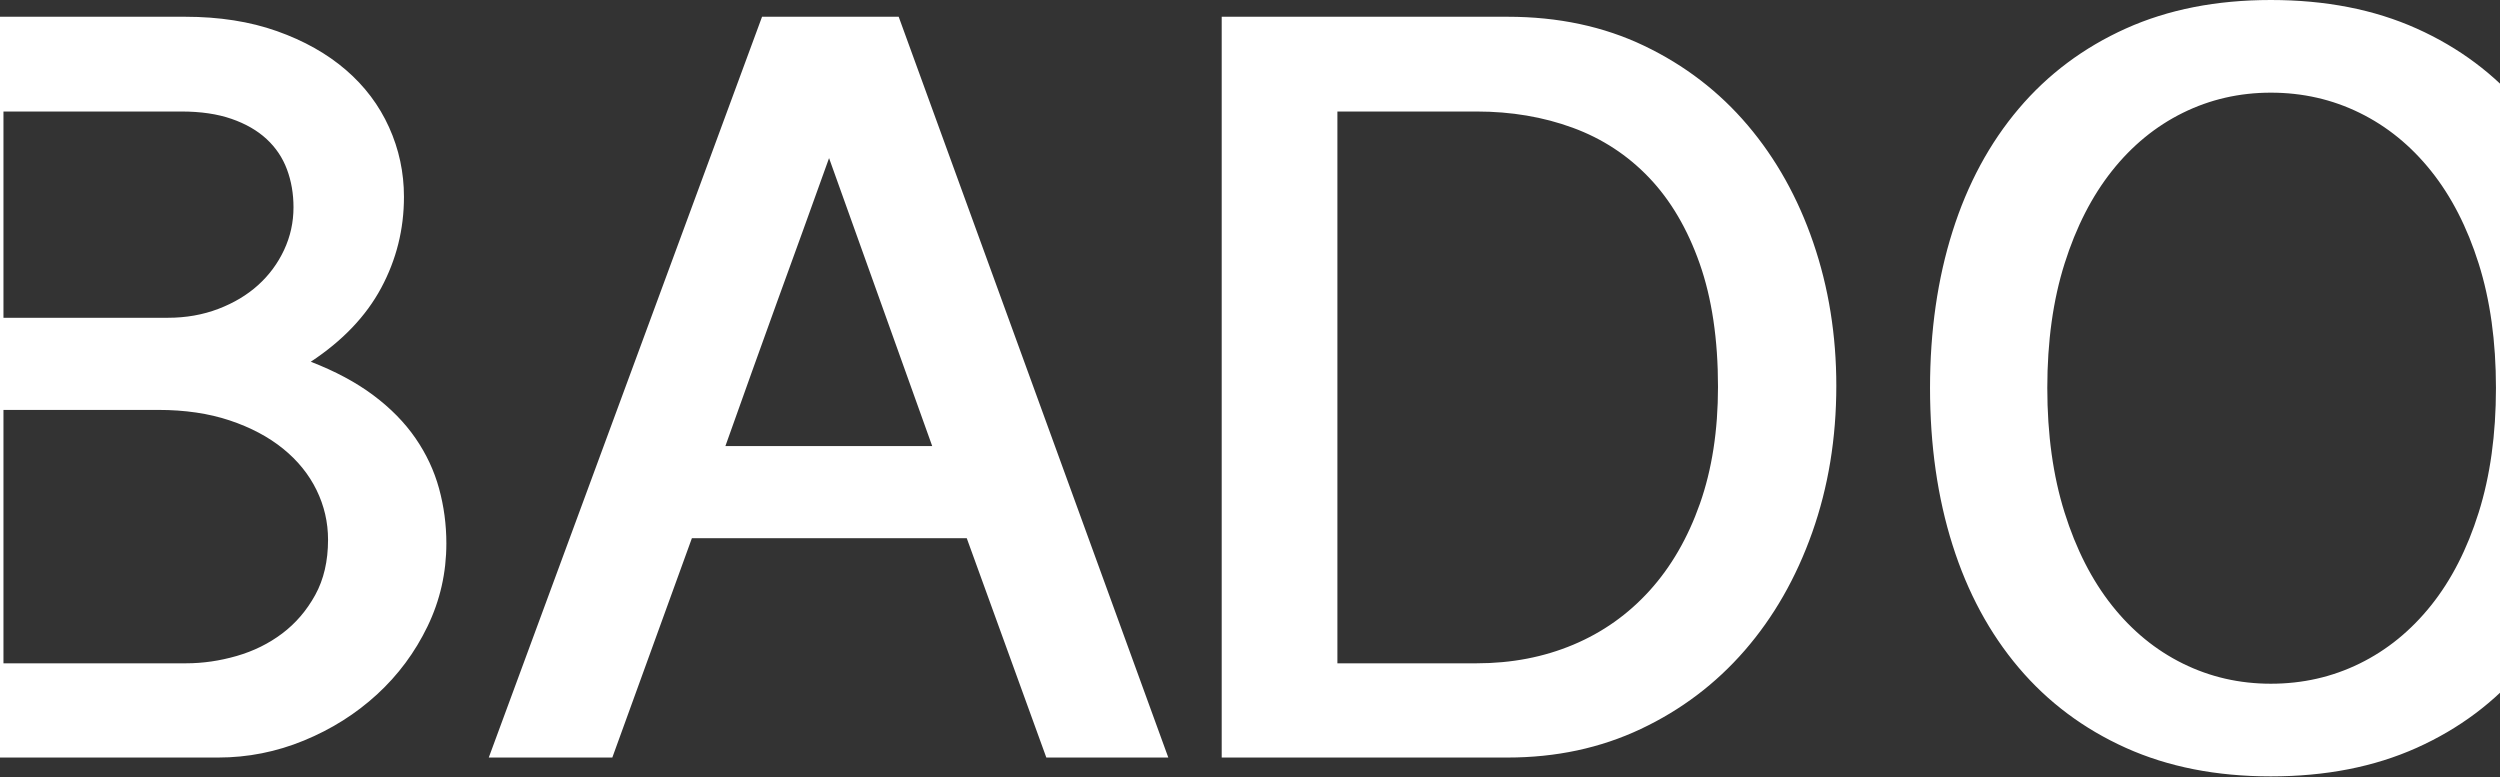 <?xml version="1.0" encoding="UTF-8"?>
<svg width="1920px" height="597px" viewBox="0 0 1920 597" version="1.1" xmlns="http://www.w3.org/2000/svg" xmlns:xlink="http://www.w3.org/1999/xlink">
    <rect x="0" y="0" width="1920" height="597" fill="#333333" stroke="none"/>
    <!-- Generator: Sketch 42 (36781) - http://www.bohemiancoding.com/sketch -->
    <title>Contact_BackgroundBADO</title>
    <desc>Created with Sketch.</desc>
    <defs></defs>
    <g id="Page-1" stroke="none" stroke-width="1" fill="none" fill-rule="evenodd">
        <g id="Web-Copy-3" transform="translate(0, -8458)" fill="#FFFFFF">
            <g id="Contact-Us" transform="translate(-87, 8458)">
                <path d="M0,12.866 L229.177,12.866 C255.446,12.866 278.966,16.552 299.74,23.923 C320.513,31.294 338.137,41.212 352.611,53.676 C367.086,66.14 378.143,80.815 385.782,97.702 C393.421,114.589 397.241,132.413 397.241,151.177 C397.241,176.105 391.411,199.424 379.751,221.136 C368.091,242.848 350.065,261.745 325.673,277.827 C344.436,285.064 360.452,293.642 373.72,303.559 C386.988,313.477 397.777,324.467 406.086,336.529 C414.396,348.591 420.426,361.457 424.179,375.127 C427.932,388.797 429.808,402.87 429.808,417.344 C429.808,439.86 424.983,461.102 415.334,481.071 C405.684,501.041 392.751,518.463 376.534,533.34 C360.318,548.216 341.622,560.01 320.446,568.722 C299.271,577.433 277.291,581.789 254.507,581.789 L0,581.789 L0,12.866 Z M89.661,244.054 L215.909,244.054 C229.848,244.054 242.78,241.775 254.709,237.219 C266.637,232.662 276.822,226.564 285.265,218.925 C293.709,211.285 300.343,202.306 305.168,191.986 C309.993,181.667 312.405,170.744 312.405,159.218 C312.405,148.764 310.73,139.048 307.379,130.068 C304.029,121.089 298.802,113.315 291.699,106.748 C284.595,100.181 275.616,95.022 264.76,91.269 C253.904,87.516 241.105,85.64 226.363,85.64 L89.661,85.64 L89.661,244.054 Z M89.661,509.417 L229.981,509.417 C242.848,509.417 255.781,507.541 268.781,503.788 C281.781,500.035 293.441,494.273 303.76,486.499 C314.08,478.726 322.524,468.875 329.091,456.947 C335.658,445.019 338.941,430.88 338.941,414.53 C338.941,401.127 335.993,388.395 330.096,376.333 C324.199,364.271 315.621,353.684 304.364,344.57 C293.106,335.457 279.436,328.22 263.353,322.859 C247.27,317.498 229.043,314.817 208.672,314.817 L89.661,314.817 L89.661,509.417 Z M777.193,12.866 L984.256,581.789 L890.575,581.789 L829.461,413.323 L618.377,413.323 L557.263,581.789 L462.375,581.789 L672.254,12.866 L777.193,12.866 Z M723.718,121.424 C717.017,140.187 710.383,158.615 703.816,176.708 L684.114,230.987 C677.547,249.08 670.98,267.306 664.413,285.668 C657.846,304.029 651.078,322.993 644.109,342.56 L802.925,342.56 L723.718,121.424 Z M1025.267,12.866 L1244.795,12.866 C1283.661,12.866 1318.641,20.304 1349.734,35.181 C1380.827,50.057 1407.296,70.361 1429.142,96.094 C1450.988,121.826 1467.807,151.914 1479.601,186.357 C1491.395,220.801 1497.292,257.456 1497.292,296.322 C1497.292,336.529 1491.127,374.055 1478.797,408.901 C1466.467,443.746 1449.178,473.968 1426.931,499.566 C1404.683,525.165 1378.08,545.268 1347.121,559.876 C1316.161,574.485 1282.053,581.789 1244.795,581.789 L1025.267,581.789 L1025.267,12.866 Z M1114.124,509.417 L1221.073,509.417 C1247.877,509.417 1272.604,504.659 1295.254,495.144 C1317.904,485.628 1337.471,471.757 1353.956,453.53 C1370.44,435.303 1383.306,413.055 1392.554,386.787 C1401.801,360.519 1406.425,330.632 1406.425,297.126 C1406.425,260.672 1401.734,229.11 1392.353,202.44 C1382.971,175.77 1370.038,153.79 1353.554,136.501 C1337.069,119.212 1317.502,106.413 1294.852,98.104 C1272.202,89.795 1247.609,85.64 1221.073,85.64 L1114.124,85.64 L1114.124,509.417 Z M2093.555,297.931 C2093.555,341.89 2087.725,382.096 2076.065,418.55 C2064.405,455.004 2047.452,486.432 2025.204,512.835 C2002.956,539.237 1975.549,559.742 1942.982,574.351 C1910.414,588.959 1873.089,596.263 1831.006,596.263 C1789.191,596.263 1752.068,588.959 1719.634,574.351 C1687.201,559.742 1659.794,539.237 1637.412,512.835 C1615.03,486.432 1598.076,455.004 1586.551,418.55 C1575.025,382.096 1569.262,341.89 1569.262,297.931 C1569.262,254.239 1575.025,214.167 1586.551,177.713 C1598.076,141.259 1615.03,109.831 1637.412,83.429 C1659.794,57.026 1687.201,36.521 1719.634,21.913 C1752.068,7.304 1789.191,0 1831.006,0 C1873.089,0 1910.414,7.304 1942.982,21.913 C1975.549,36.521 2002.956,57.026 2025.204,83.429 C2047.452,109.831 2064.405,141.259 2076.065,177.713 C2087.725,214.167 2093.555,254.239 2093.555,297.931 Z M2003.895,297.931 C2003.895,262.281 1999.472,230.451 1990.626,202.44 C1981.781,174.429 1969.585,150.708 1954.038,131.274 C1938.492,111.841 1920.198,96.965 1899.156,86.645 C1878.115,76.325 1855.398,71.166 1831.006,71.166 C1806.882,71.166 1784.367,76.325 1763.459,86.645 C1742.552,96.965 1724.392,111.841 1708.979,131.274 C1693.567,150.708 1681.438,174.429 1672.593,202.44 C1663.747,230.451 1659.324,262.281 1659.324,297.931 C1659.324,333.581 1663.747,365.477 1672.593,393.622 C1681.438,421.767 1693.567,445.556 1708.979,464.989 C1724.392,484.422 1742.552,499.298 1763.459,509.618 C1784.367,519.938 1806.882,525.098 1831.006,525.098 C1855.398,525.098 1878.115,519.938 1899.156,509.618 C1920.198,499.298 1938.492,484.422 1954.038,464.989 C1969.585,445.556 1981.781,421.767 1990.626,393.622 C1999.472,365.477 2003.895,333.581 2003.895,297.931 Z" id="Contact_BackgroundBADO"></path>
            </g>
        </g>
    </g>
</svg>